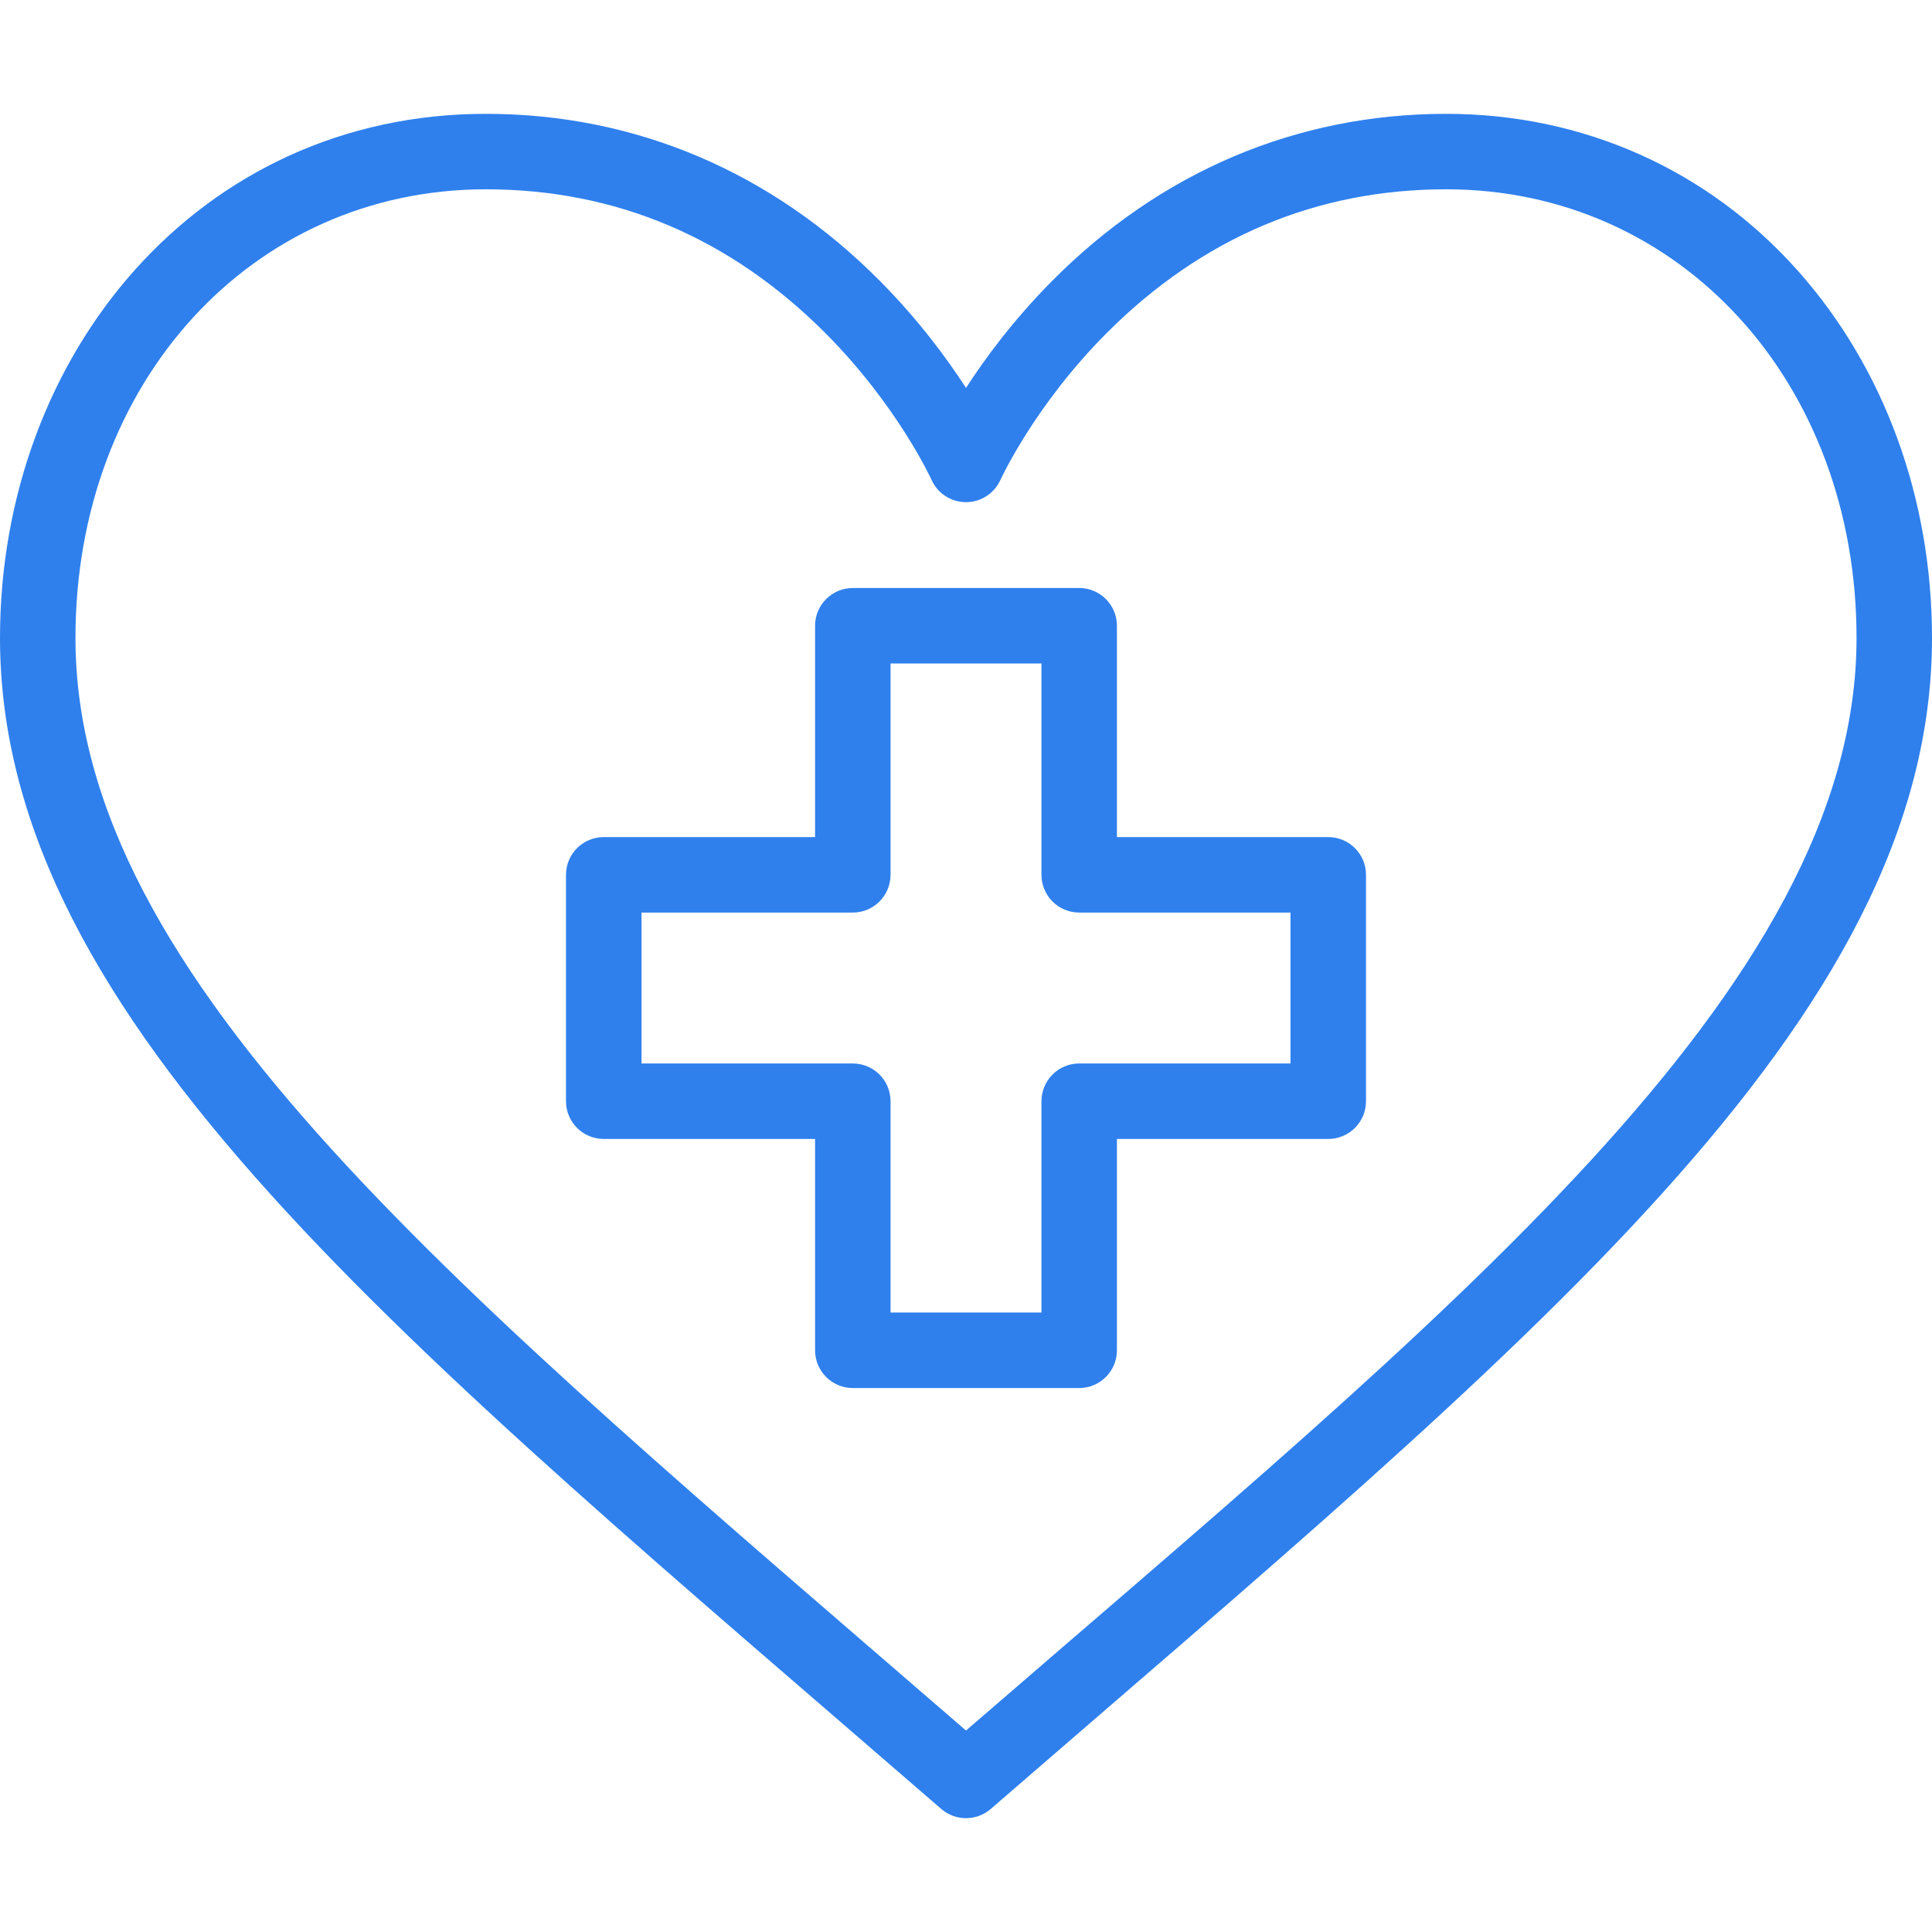 <svg width="50" height="50" viewBox="0 0 50 50" fill="none" xmlns="http://www.w3.org/2000/svg">
<path d="M46.529 7.008C44.199 4.388 40.966 2.946 37.427 2.946C33.557 2.946 30.025 4.446 27.215 7.284C26.237 8.271 25.506 9.257 25 10.039C24.494 9.257 23.763 8.271 22.785 7.284C19.975 4.446 16.443 2.946 12.573 2.946C5.165 2.946 0 9.143 0 16.511C0 26.464 10.547 34.845 24.36 46.816C24.544 46.975 24.772 47.054 25 47.054C25.228 47.054 25.456 46.975 25.64 46.816C39.486 34.816 50 26.45 50 16.511C50 12.899 48.767 9.524 46.529 7.008ZM25 44.786C11.956 33.498 1.953 25.391 1.953 16.511C1.953 9.891 6.519 4.899 12.573 4.899C15.935 4.899 18.888 6.148 21.35 8.61C23.225 10.486 24.1 12.401 24.109 12.42C24.266 12.77 24.614 12.995 24.998 12.996C24.999 12.996 25 12.996 25 12.996C25.384 12.996 25.733 12.77 25.891 12.42C25.9 12.401 26.775 10.486 28.65 8.61C31.112 6.148 34.065 4.899 37.427 4.899C43.481 4.899 48.047 9.891 48.047 16.511C48.047 25.592 37.384 34.069 25 44.786Z" fill="#2F80ED"/>
<path d="M34.375 21.664H28.906V16.195C28.906 15.656 28.469 15.218 27.93 15.218H22.07C21.531 15.218 21.094 15.656 21.094 16.195V21.664H15.625C15.086 21.664 14.648 22.101 14.648 22.64V28.5C14.648 29.039 15.086 29.476 15.625 29.476H21.094V34.945C21.094 35.484 21.531 35.922 22.07 35.922H27.93C28.469 35.922 28.906 35.484 28.906 34.945V29.476H34.375C34.914 29.476 35.352 29.039 35.352 28.5V22.64C35.352 22.101 34.914 21.664 34.375 21.664ZM33.398 27.523H27.93C27.39 27.523 26.953 27.96 26.953 28.5V33.968H23.047V28.5C23.047 27.96 22.61 27.523 22.07 27.523H16.602V23.617H22.07C22.61 23.617 23.047 23.18 23.047 22.64V17.171H26.953V22.64C26.953 23.18 27.39 23.617 27.93 23.617H33.398V27.523Z" fill="#2F80ED"/>
</svg>
